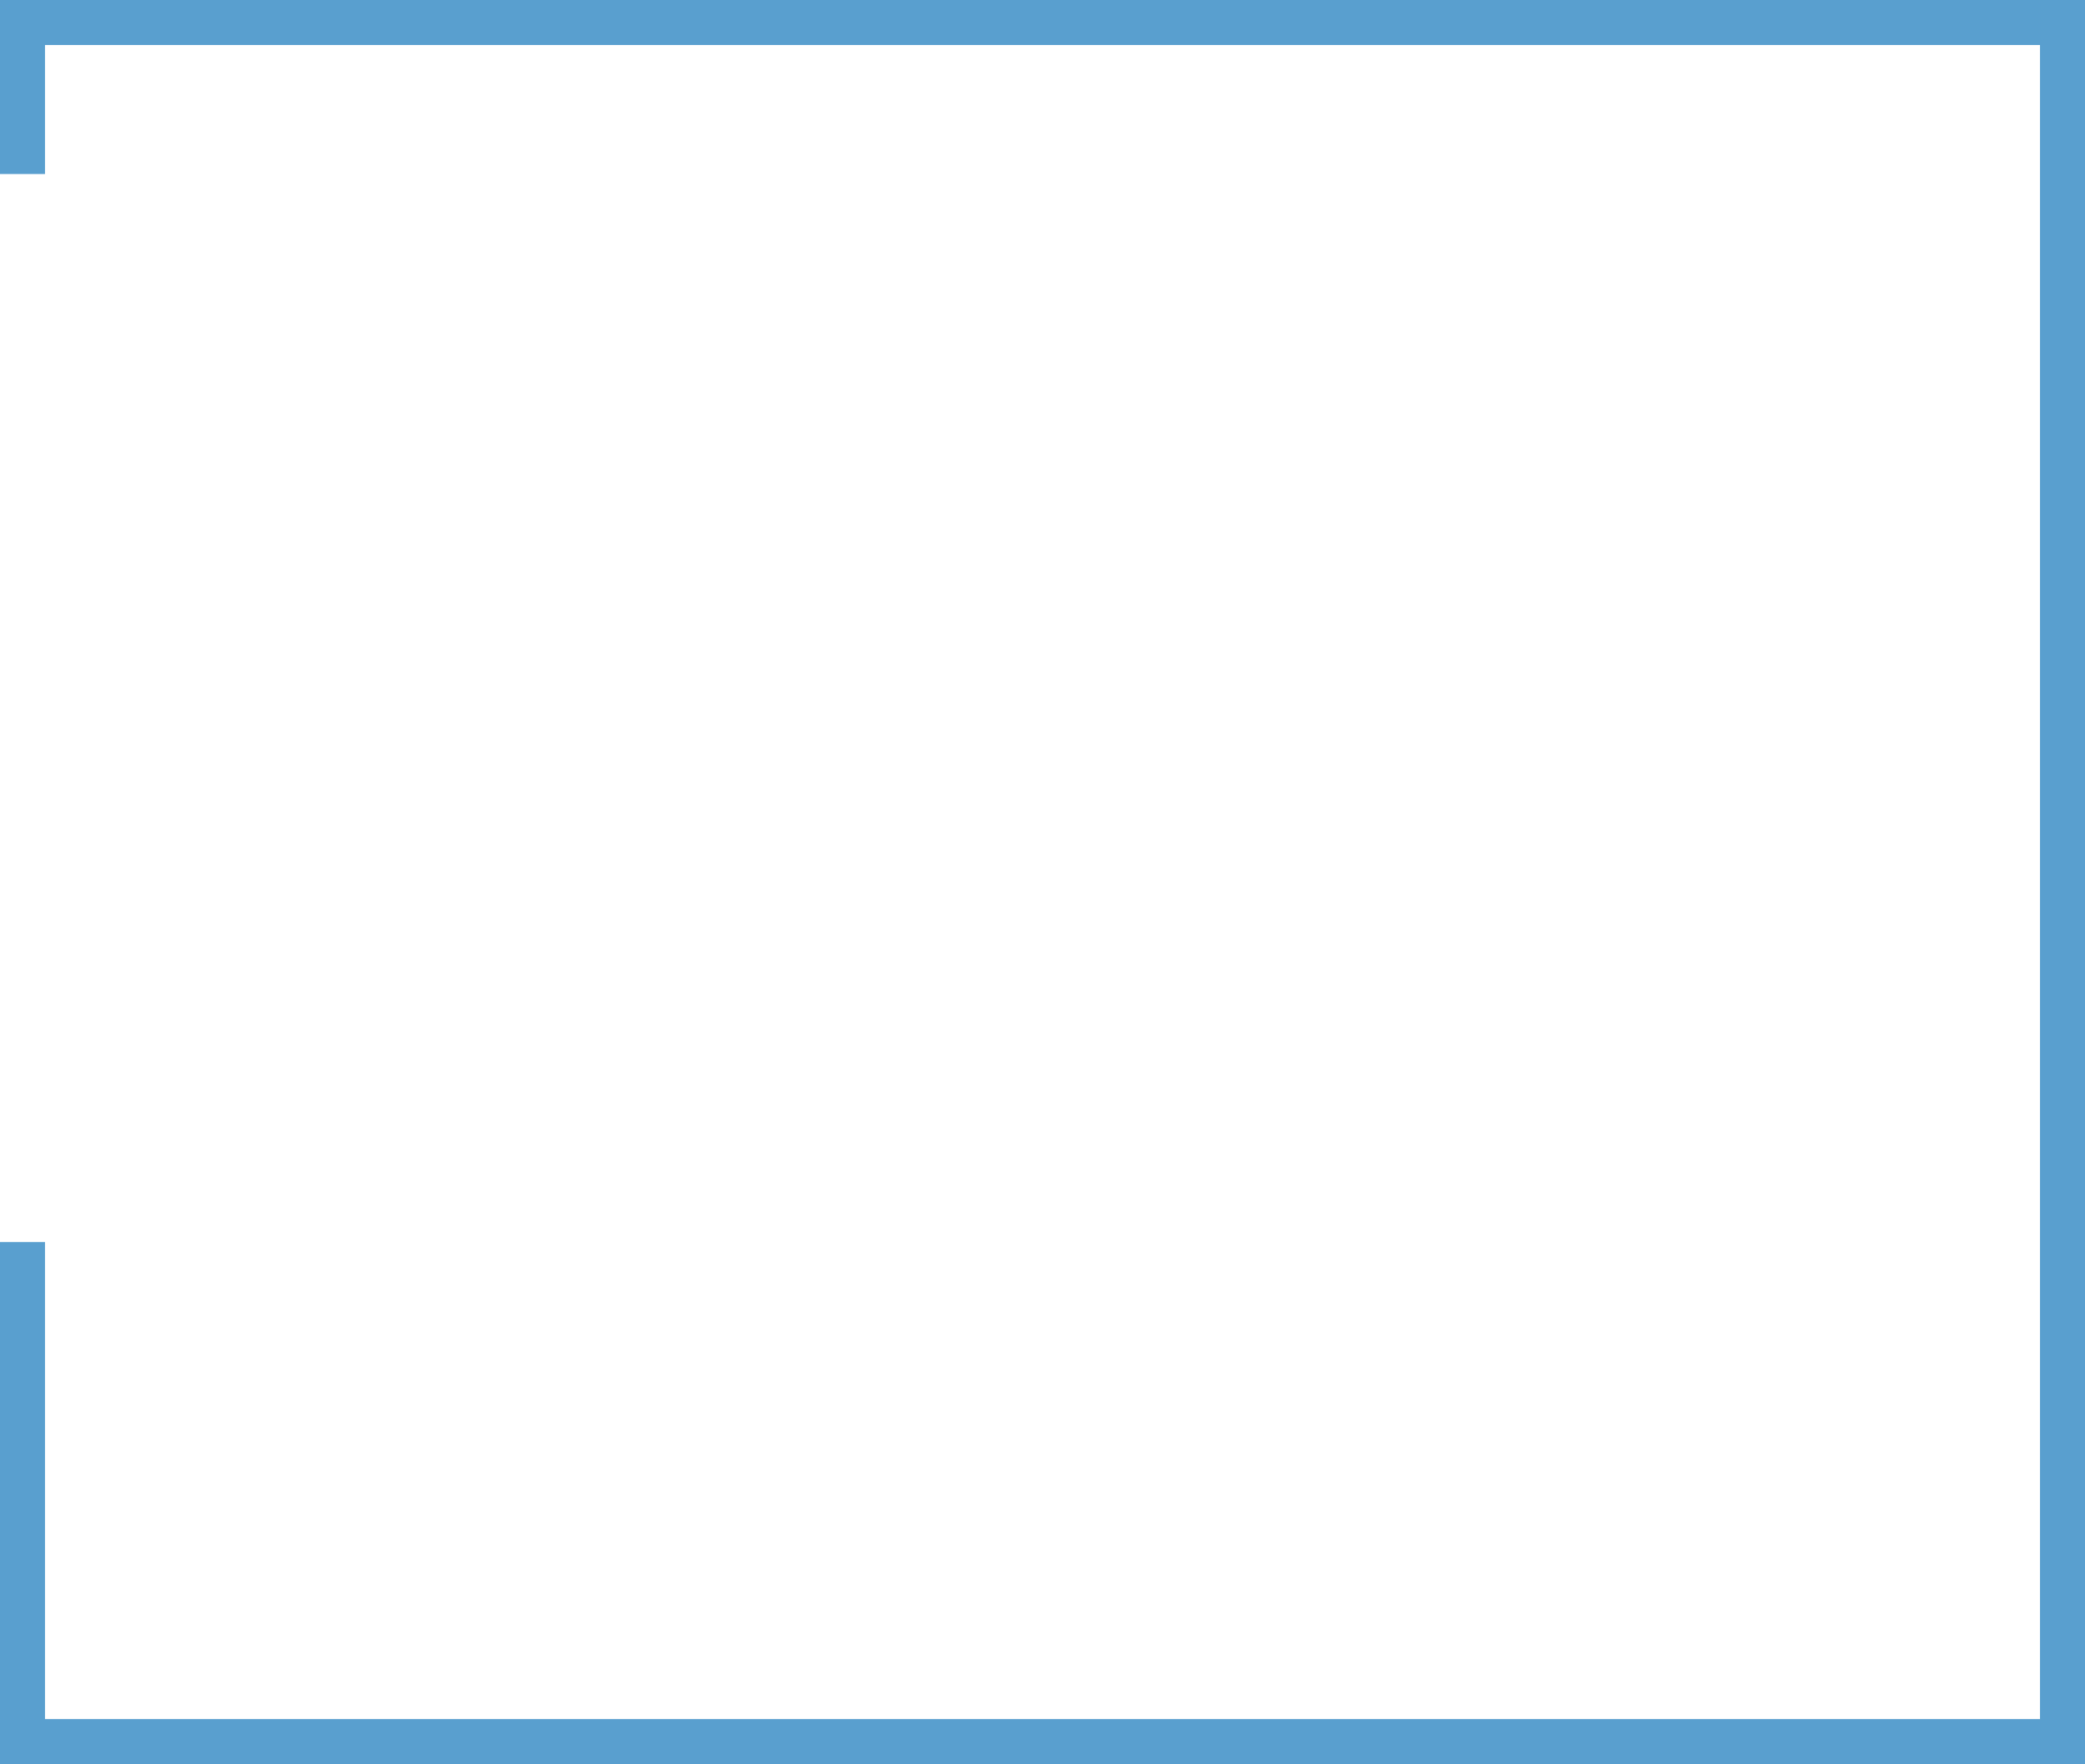 <svg width="695" height="588" viewBox="0 0 695 588" fill="none" xmlns="http://www.w3.org/2000/svg">
<path fill-rule="evenodd" clip-rule="evenodd" d="M15 15H680V573H15V414H0V573V588H15H680H695V573V15V0H680H15H0V15V58H15V15Z" fill="#599FCF"/>
</svg>
